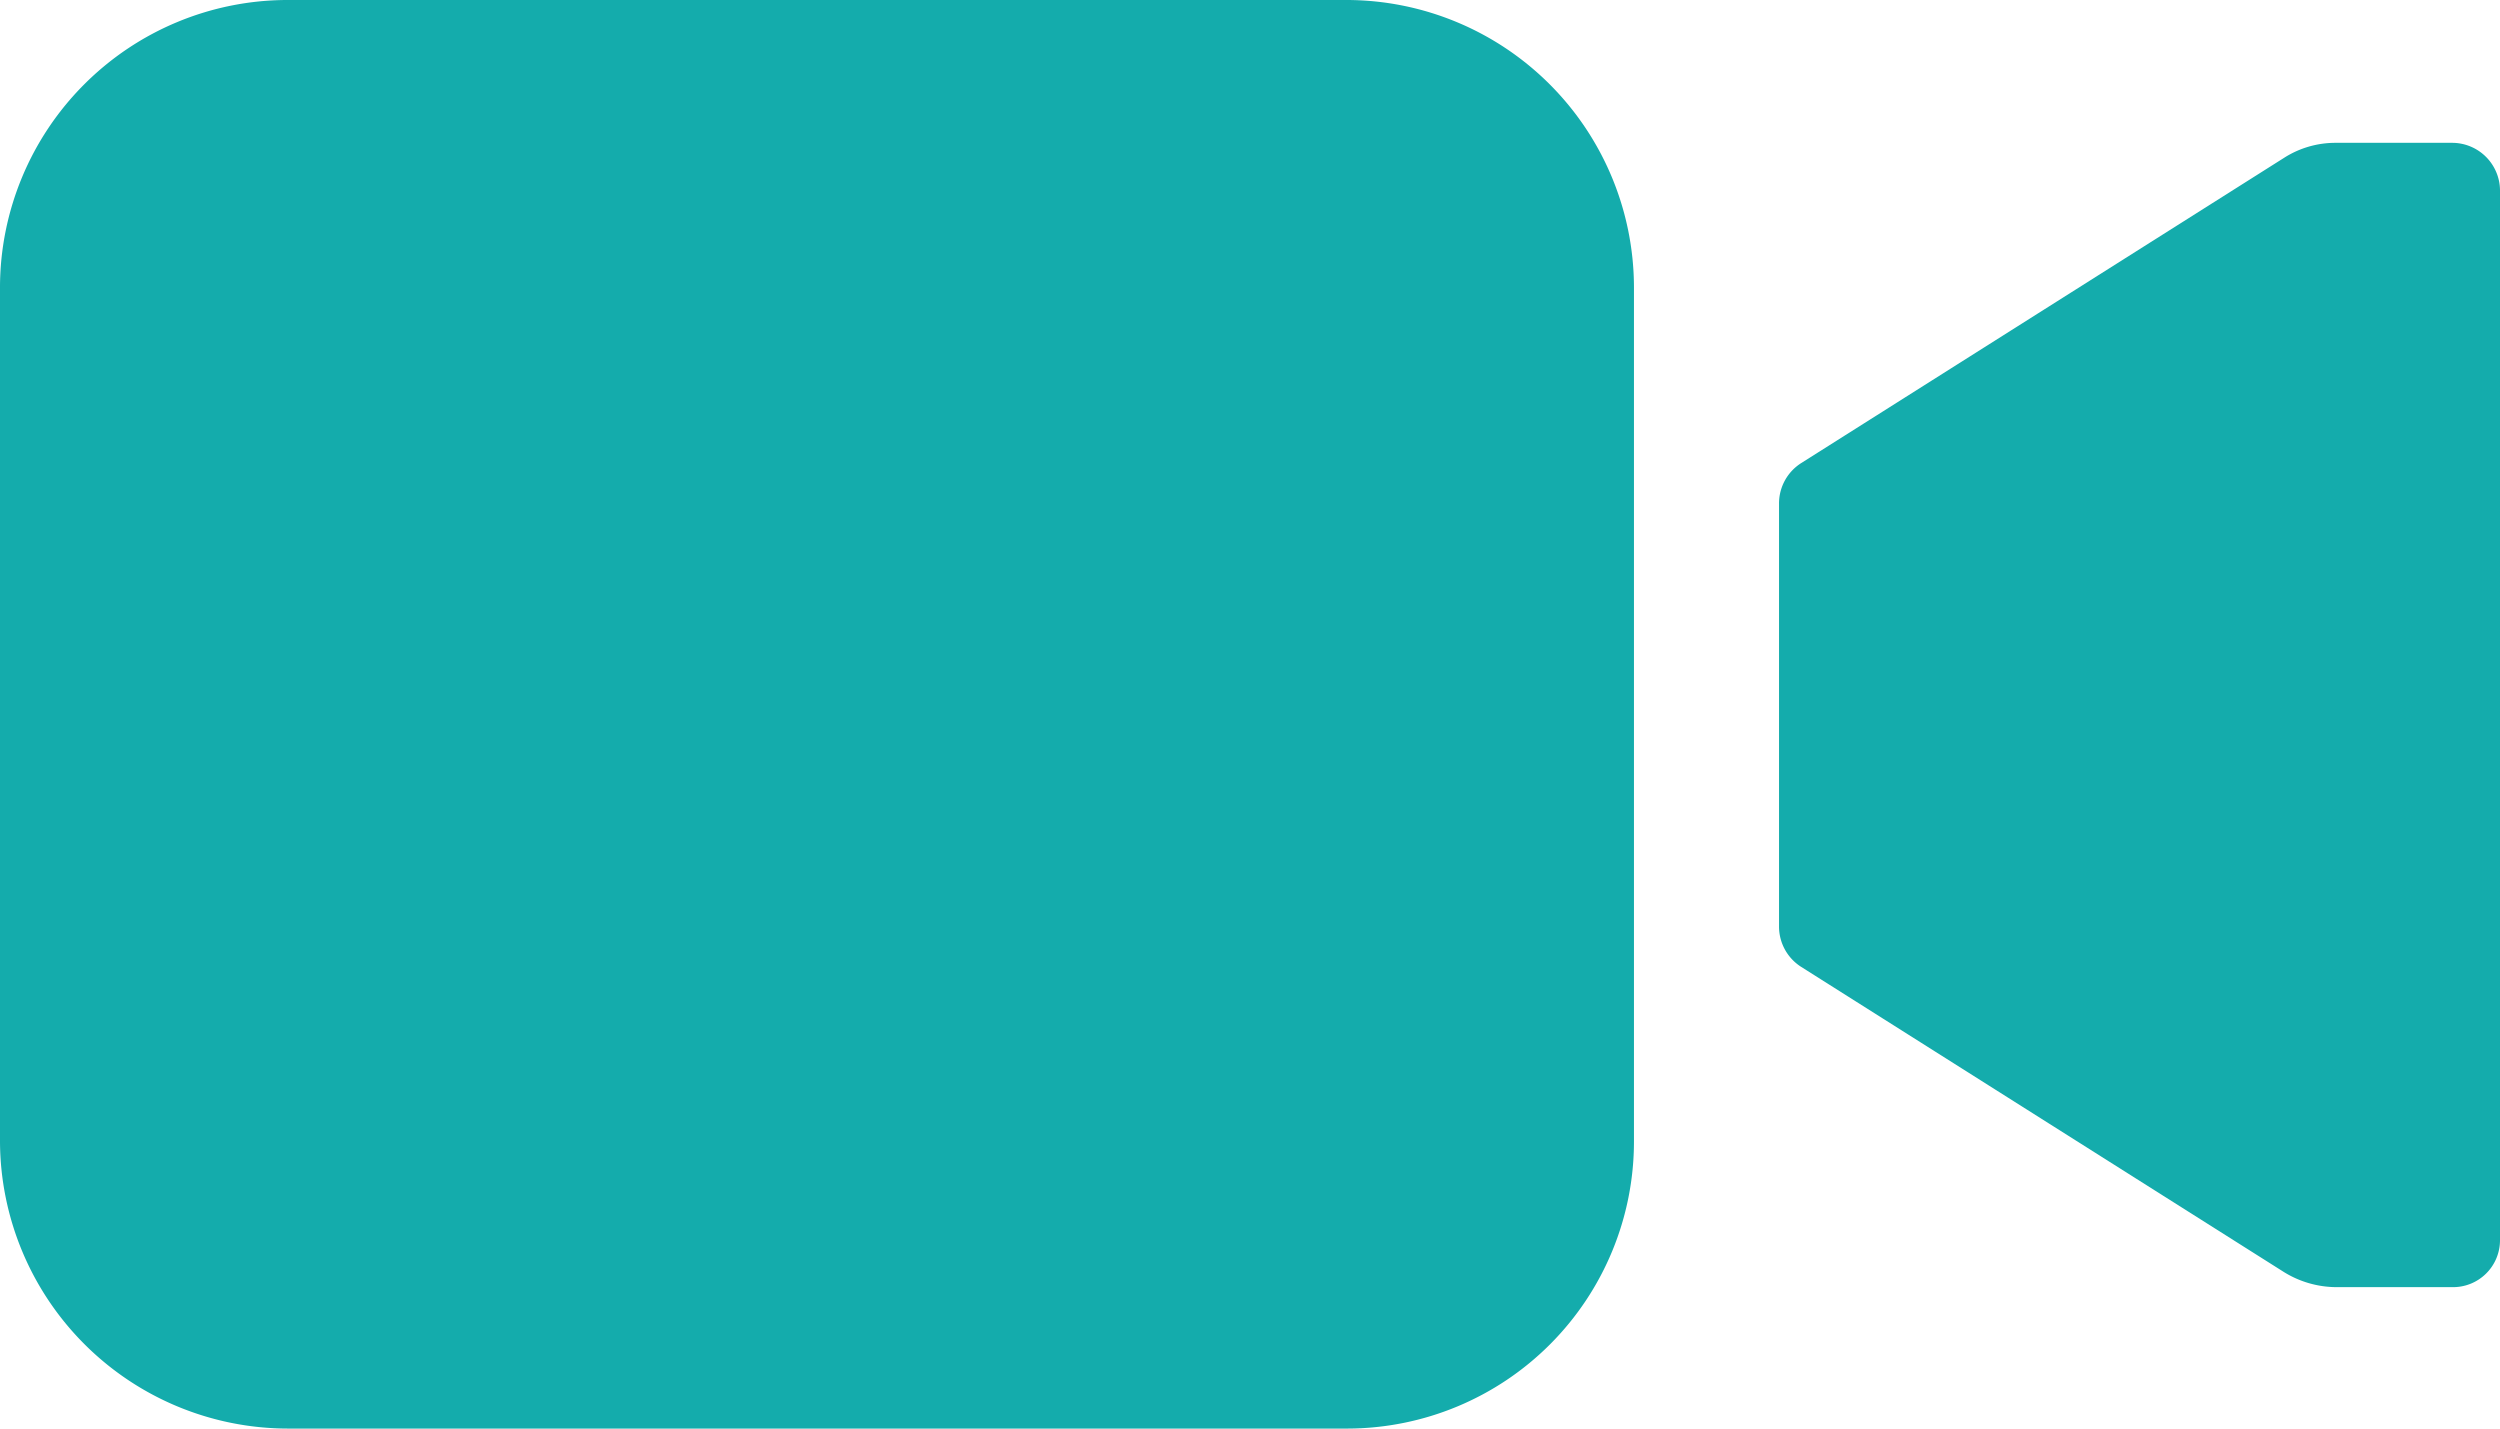 <svg xmlns="http://www.w3.org/2000/svg" width="21.301" height="12.172" viewBox="0 0 21.301 12.172">
  <g id="Icon_ionic-ios-videocam" data-name="Icon ionic-ios-videocam" transform="translate(-2.25 -9)">
    <path id="Path_809" data-name="Path 809" d="M29.411,10.8a.812.812,0,0,0-.442.128l-4.113,2.6a.407.407,0,0,0-.19.342V17.48a.407.407,0,0,0,.19.342l4.113,2.6a.855.855,0,0,0,.442.128H30.4a.4.4,0,0,0,.409-.4V11.2a.408.408,0,0,0-.409-.4Z" transform="translate(-7.258 -0.583)" fill="#14acac"/>
    <path id="Path_810" data-name="Path 810" d="M13.733,21.172H4.7A2.456,2.456,0,0,1,2.25,18.728V11.444A2.452,2.452,0,0,1,4.694,9h9.034a2.452,2.452,0,0,1,2.444,2.444v7.279A2.446,2.446,0,0,1,13.733,21.172Z" fill="#14acac"/>
  </g>
</svg>

